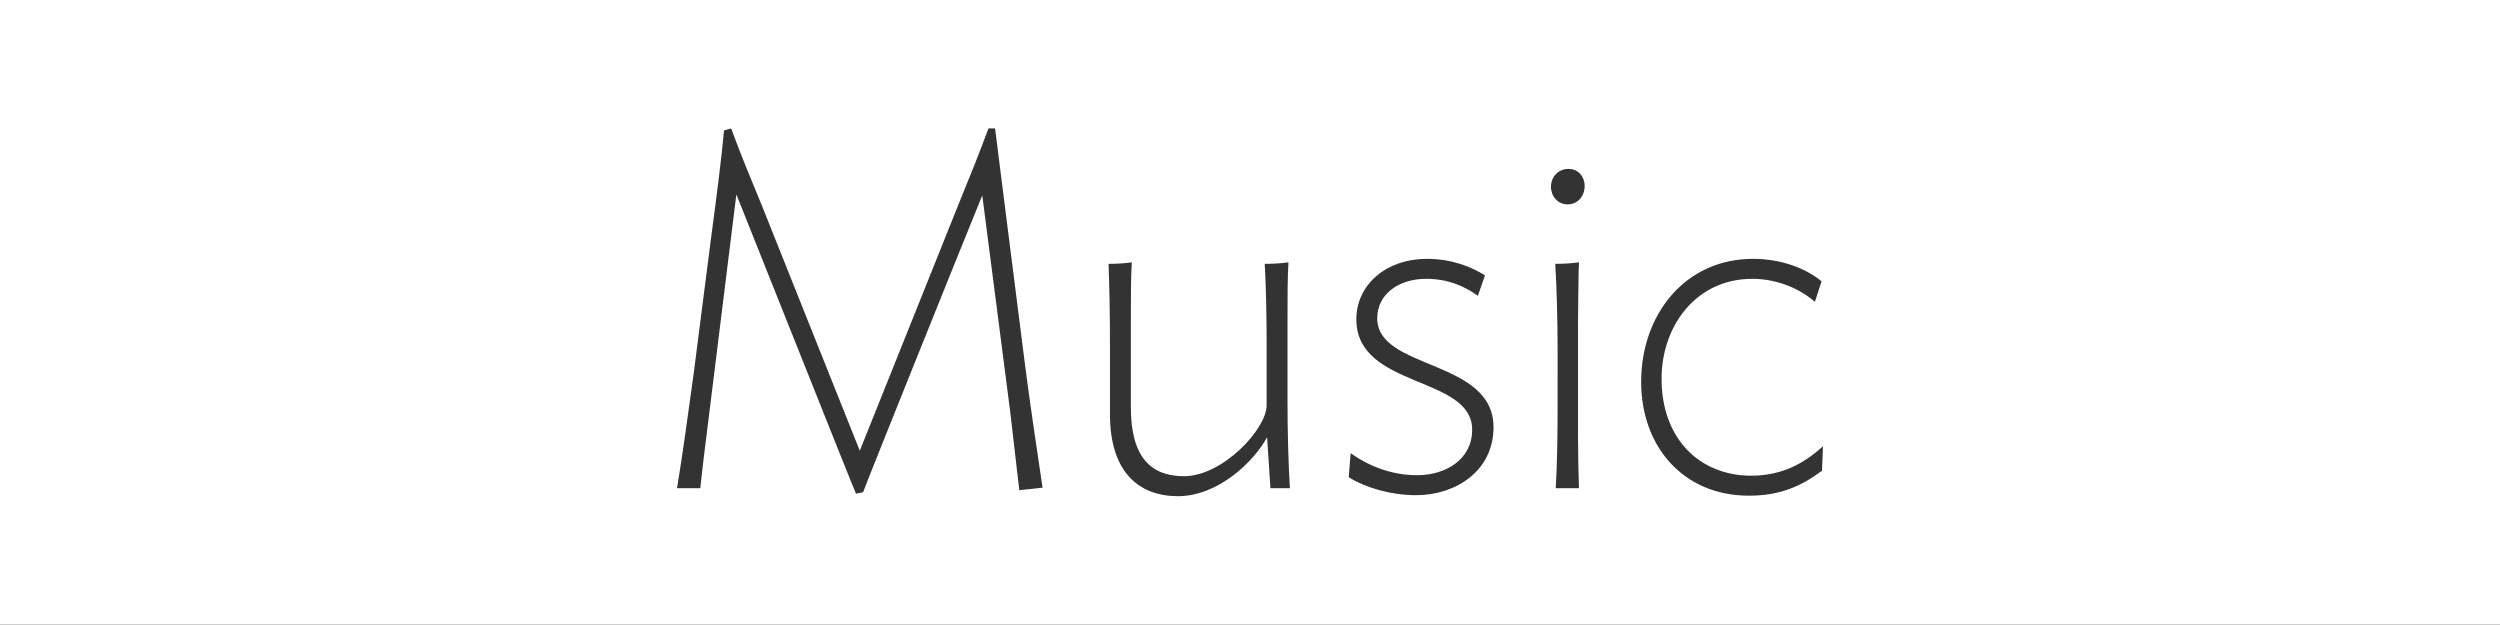 <?xml version="1.0" encoding="utf-8"?>
<!-- Generator: Adobe Illustrator 17.0.0, SVG Export Plug-In . SVG Version: 6.00 Build 0)  -->
<!DOCTYPE svg PUBLIC "-//W3C//DTD SVG 1.1//EN" "http://www.w3.org/Graphics/SVG/1.1/DTD/svg11.dtd">
<svg version="1.1" id="Layer_1" xmlns="http://www.w3.org/2000/svg" xmlns:xlink="http://www.w3.org/1999/xlink" x="0px" y="0px"
	 width="600.371px" height="150px" viewBox="0 75 600.371 150" enable-background="new 0 75 600.371 150" xml:space="preserve">
<rect x="0" y="75" width="600.371" height="150" fill="#333333" stroke="none"/>
<path fill="#FFFFFF" d="M-49.815-47.727v395.455h700V-47.727H-49.815z M244.782,192.718l-2.166-18.719l-6.726-52.078
	c-5.928,14.519-28.158,69.837-28.614,71.277l-1.71,0.36c-0.684-1.44-23.142-57.958-28.728-71.877l-6.612,53.398
	c-0.684,5.52-1.596,12.599-2.052,17.159h-5.586c1.368-8.16,2.736-18.479,3.99-27.479l4.218-32.879
	c1.254-9.36,2.508-19.079,3.078-25.559l1.71-0.48c2.736,7.44,4.674,11.88,7.41,18.599l23.484,58.798l23.37-58.318
	c2.508-6.12,5.7-14.039,7.524-19.079h1.596l2.964,23.519l4.332,34.079c1.026,8.04,3.192,22.559,4.104,28.679L244.782,192.718z
	 M305.089,192.238l-0.798-12.24c-3.192,5.88-11.742,14.159-21.432,14.159c-9.234,0-16.302-5.64-16.302-19.679V157.68
	c0-6.24-0.114-13.44-0.342-19.319c2.052,0,3.876-0.12,5.586-0.36c-0.228,3.36-0.228,9.12-0.228,13.68v21.119
	c0,12.12,4.902,16.559,12.768,16.559c9.234,0,19.836-11.28,19.836-17.039V157.68c0-6.24-0.114-13.44-0.456-19.319
	c2.052,0,3.99-0.12,5.7-0.36c-0.228,3.36-0.228,9.12-0.228,13.68v19.919c0,6.96,0.228,15.359,0.57,20.639H305.089z M340.087,193.918
	c-6.042,0-12.198-1.8-16.188-4.32l0.456-5.76c4.218,3,9.69,5.28,15.96,5.28c6.954,0,13.224-3.84,13.224-10.92
	c0-13.079-27.816-9.84-27.816-26.519c0-8.4,7.296-14.519,16.872-14.519c6.27,0,10.944,2.04,14.022,3.96l-1.71,4.92
	c-3.306-2.4-7.296-4.08-12.426-4.08c-6.498,0-11.742,3.6-11.742,9.48c0,12.479,27.93,9.72,27.93,26.159
	C358.669,188.038,349.663,193.918,340.087,193.918z M379.188,192.238h-5.586c0.342-5.16,0.456-13.199,0.456-20.159V159.24
	c0-6.96-0.228-15.719-0.57-20.879c1.824,0,3.99-0.12,5.7-0.36c-0.114,0.96-0.228,13.32-0.228,14.52v27.599
	C378.96,184.319,379.074,189.118,379.188,192.238z M376.452,124.081c-2.394,0-3.99-2.04-3.99-4.2c0-2.4,1.71-4.32,4.218-4.32
	c2.394,0,3.876,1.92,3.876,4.08C380.556,122.041,378.96,124.081,376.452,124.081z M437.554,188.038c-5.13,3.84-10.26,6-17.556,6
	c-15.618,0-25.878-11.64-25.878-27.359c0-16.079,10.488-29.519,26.904-29.519c7.068,0,12.996,2.52,16.416,5.4l-1.596,4.92
	c-3.306-2.88-8.664-5.52-15.048-5.52c-13.452,0-21.774,11.28-21.774,23.999c0,14.519,9.234,23.279,21.546,23.279
	c7.068,0,12.54-2.76,17.214-7.08L437.554,188.038z"/>
</svg>
